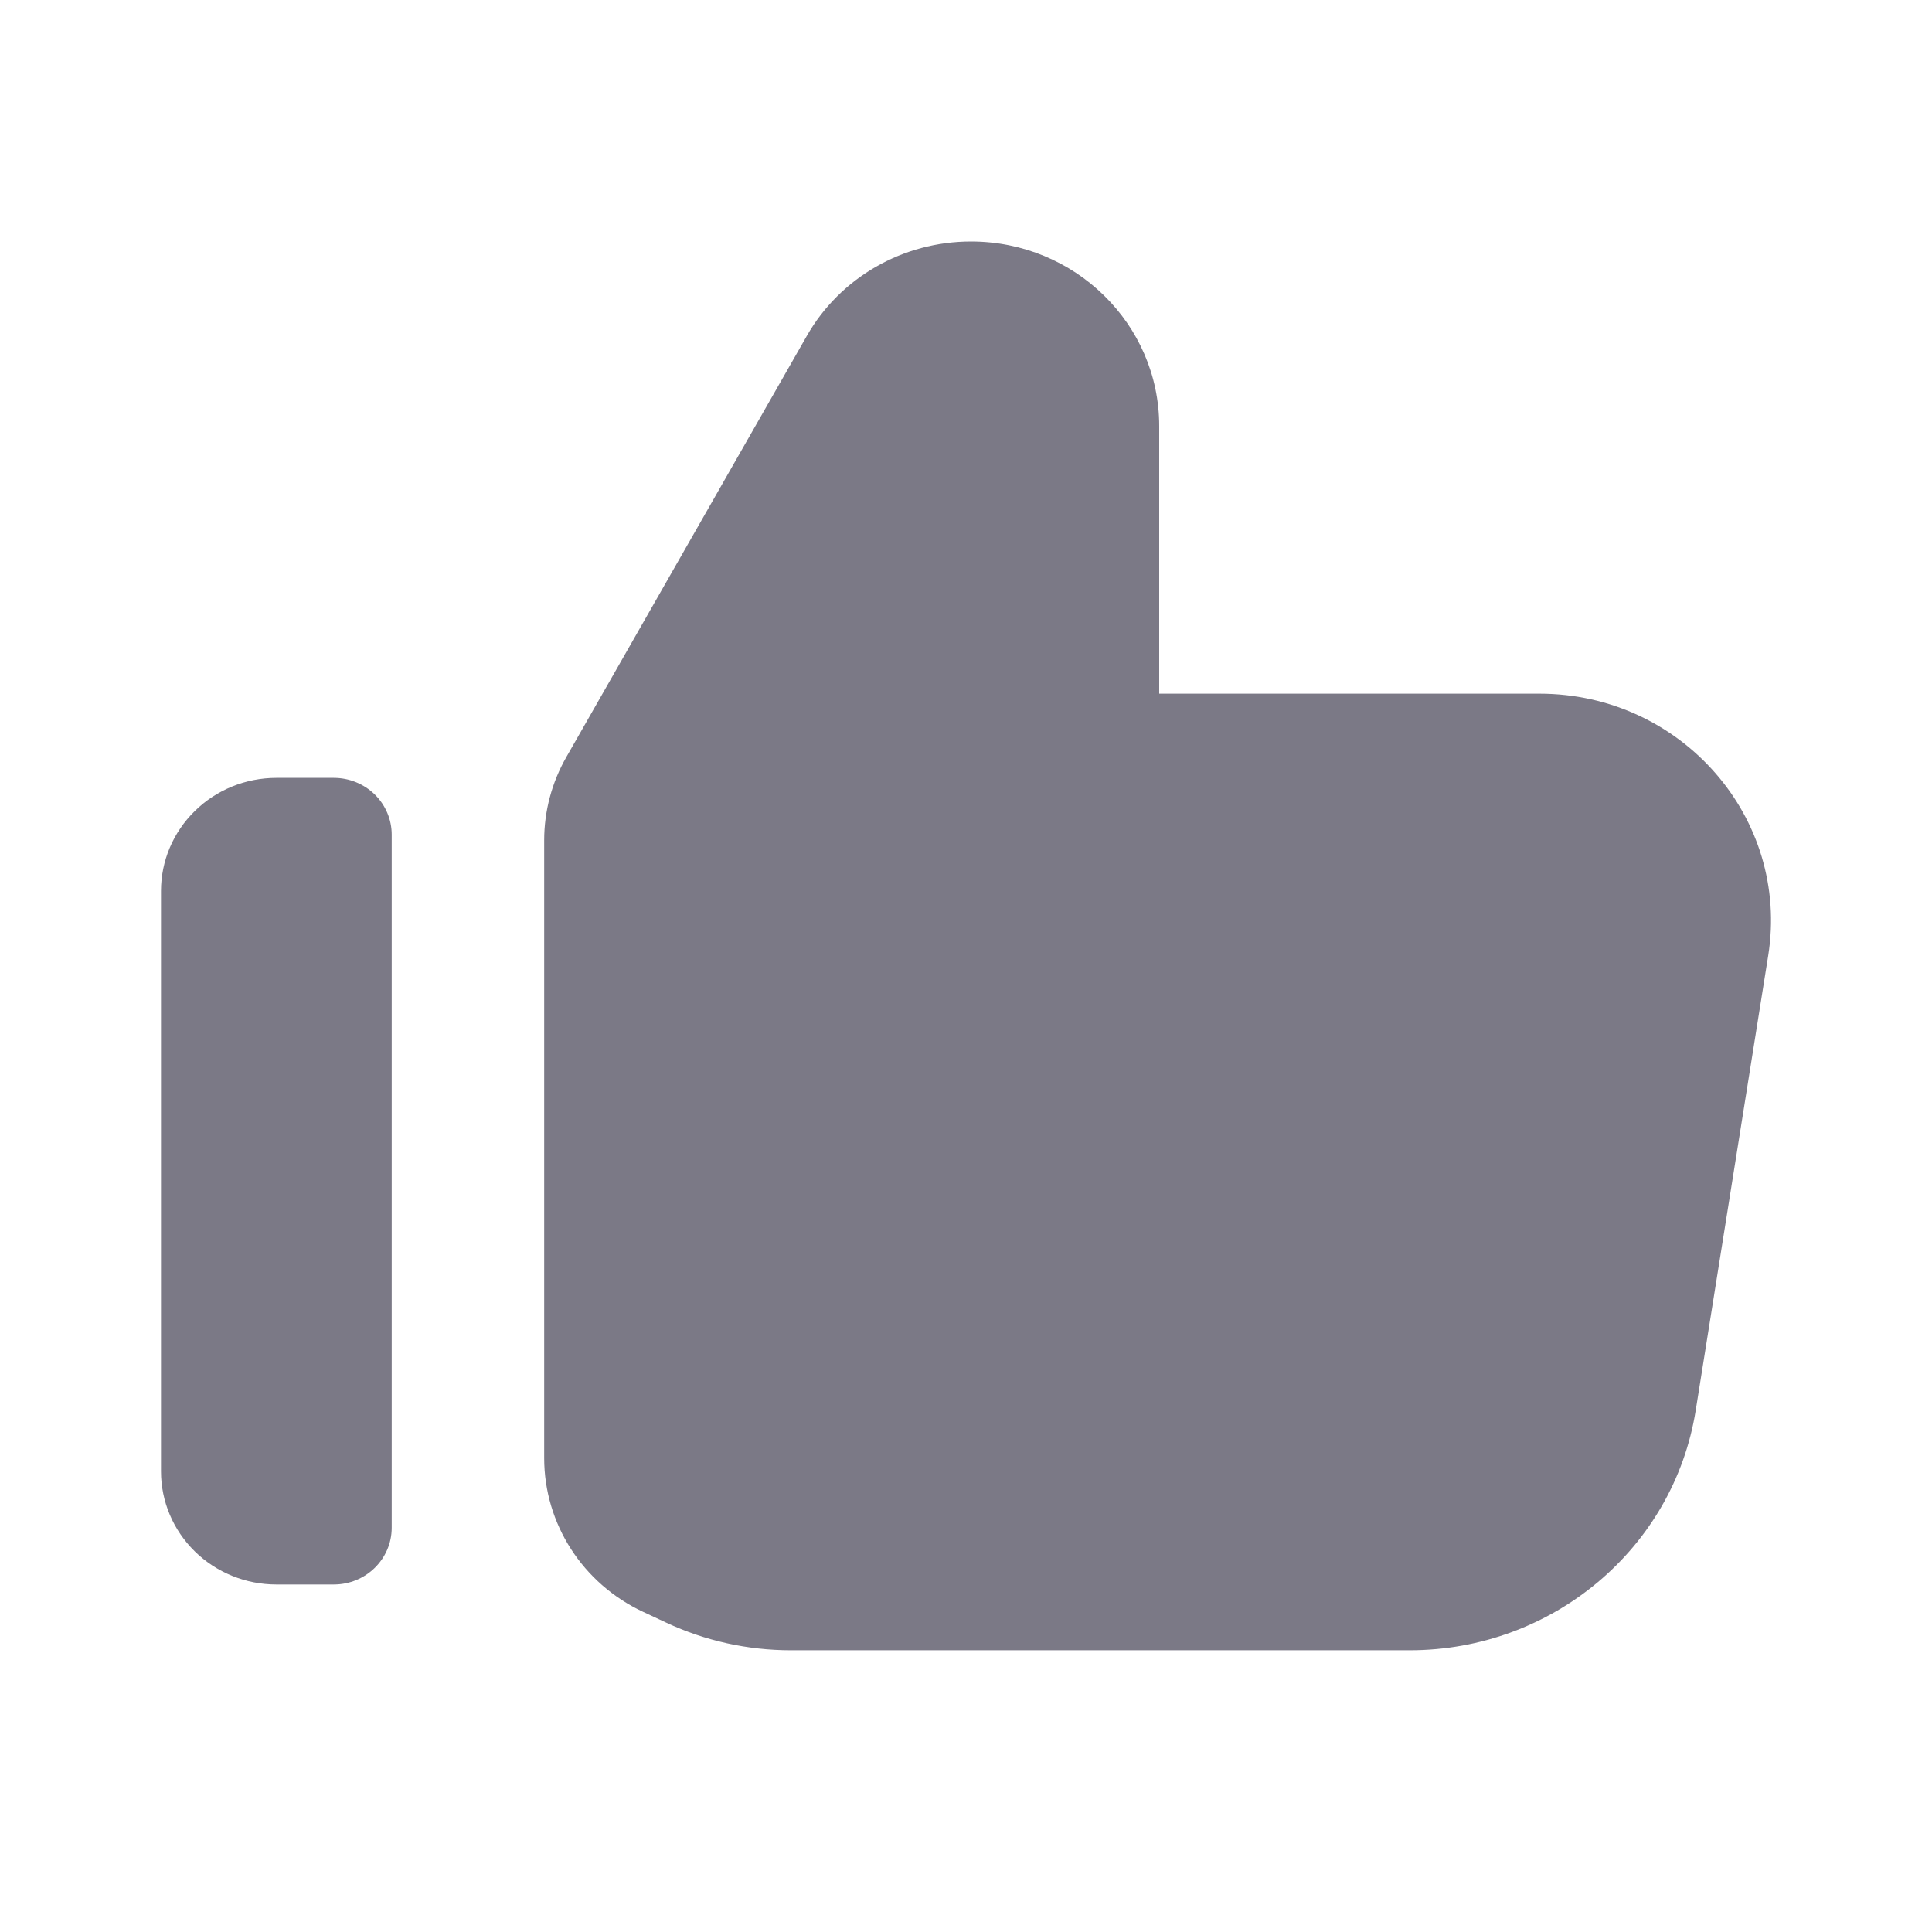 <svg width="24" height="24" viewBox="0 0 24 24" fill="none" xmlns="http://www.w3.org/2000/svg">
<path fill-rule="evenodd" clip-rule="evenodd" d="M8.276 20.157C8.759 20.383 9.288 20.5 9.823 20.5H17.512C19.284 20.5 20.791 19.235 21.065 17.519L21.965 11.873C22.238 10.162 20.889 8.617 19.123 8.617H14.4V5.292C14.4 4.026 13.353 3 12.062 3C11.216 3 10.436 3.448 10.023 4.172L7.035 9.405C6.855 9.72 6.76 10.076 6.76 10.438V18.113C6.76 18.929 7.238 19.672 7.989 20.023L8.276 20.157ZM3.433 9.663C3.053 9.663 2.688 9.811 2.42 10.075C2.151 10.338 2 10.695 2 11.068L2 18.278C2 18.651 2.151 19.008 2.42 19.272C2.688 19.535 3.053 19.683 3.433 19.683L4.147 19.683C4.544 19.683 4.866 19.367 4.866 18.978V10.368C4.866 10.181 4.79 10.001 4.655 9.869C4.52 9.737 4.337 9.663 4.147 9.663L3.433 9.663Z" fill="#7B7986"/>
</svg>
